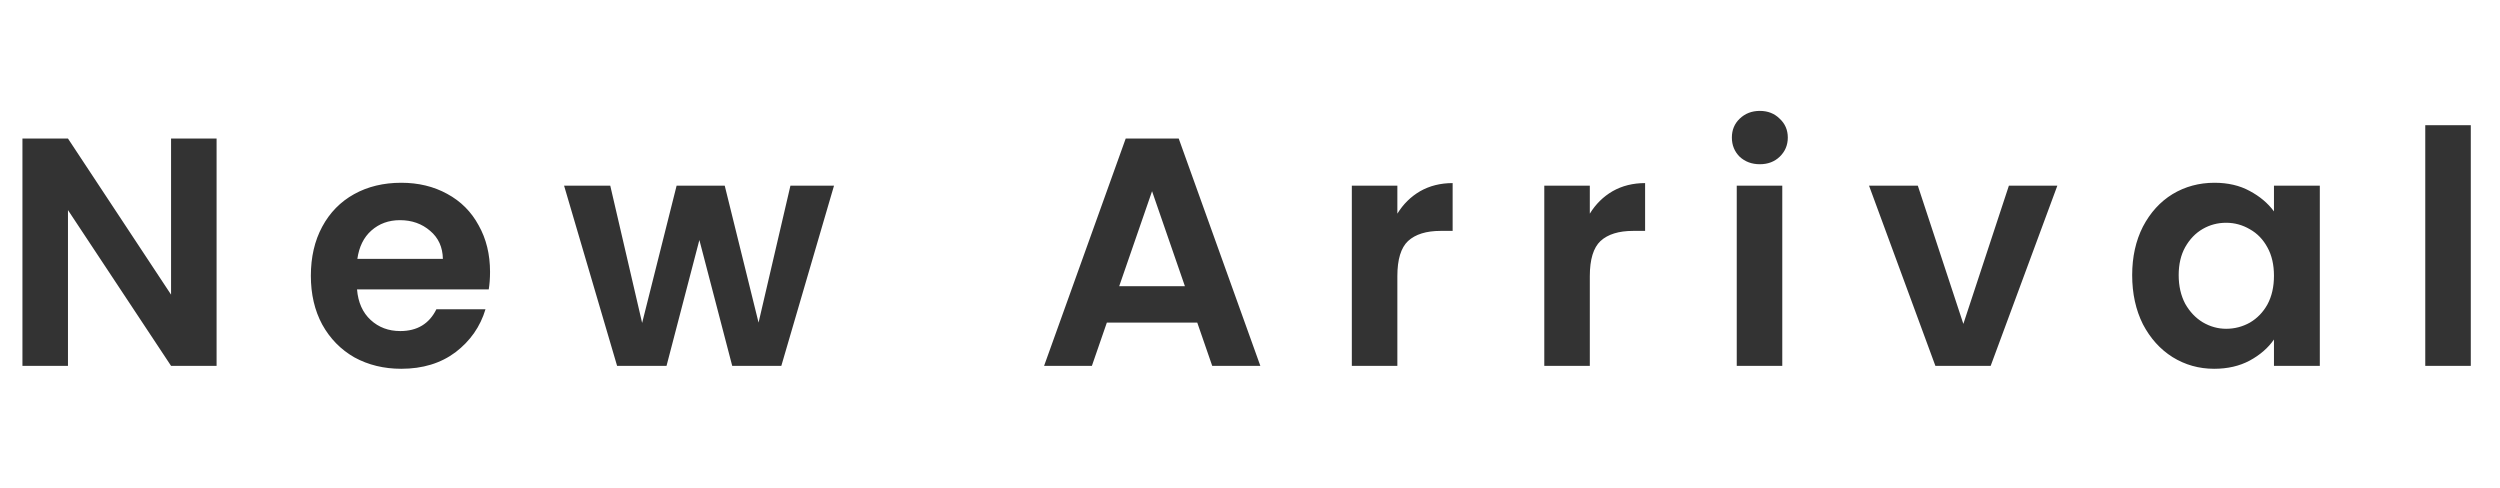 <svg width="123" height="24" viewBox="0 0 123 24" fill="none" xmlns="http://www.w3.org/2000/svg">
<path d="M10.656 18H8.416L3.344 10.336V18H1.104V6.816H3.344L8.416 14.496V6.816H10.656V18ZM24.11 13.376C24.11 13.696 24.088 13.984 24.046 14.24H17.566C17.619 14.88 17.843 15.381 18.238 15.744C18.632 16.107 19.118 16.288 19.694 16.288C20.526 16.288 21.118 15.931 21.47 15.216H23.886C23.63 16.069 23.139 16.773 22.414 17.328C21.688 17.872 20.798 18.144 19.742 18.144C18.888 18.144 18.12 17.957 17.438 17.584C16.766 17.2 16.238 16.661 15.854 15.968C15.48 15.275 15.294 14.475 15.294 13.568C15.294 12.651 15.48 11.845 15.854 11.152C16.227 10.459 16.75 9.925 17.422 9.552C18.094 9.179 18.867 8.992 19.742 8.992C20.584 8.992 21.336 9.173 21.998 9.536C22.67 9.899 23.187 10.416 23.55 11.088C23.923 11.749 24.11 12.512 24.11 13.376ZM21.79 12.736C21.779 12.16 21.571 11.701 21.166 11.36C20.76 11.008 20.264 10.832 19.678 10.832C19.123 10.832 18.654 11.003 18.27 11.344C17.896 11.675 17.667 12.139 17.582 12.736H21.79ZM41.033 9.136L38.441 18H36.025L34.409 11.808L32.793 18H30.361L27.753 9.136H30.025L31.593 15.888L33.289 9.136H35.657L37.321 15.872L38.889 9.136H41.033ZM58.905 15.872H54.457L53.721 18H51.369L55.385 6.816H57.993L62.009 18H59.641L58.905 15.872ZM58.297 14.08L56.681 9.408L55.065 14.08H58.297ZM68.75 10.512C69.038 10.043 69.412 9.675 69.87 9.408C70.34 9.141 70.873 9.008 71.47 9.008V11.36H70.878C70.174 11.36 69.641 11.525 69.278 11.856C68.926 12.187 68.75 12.763 68.75 13.584V18H66.51V9.136H68.75V10.512ZM78.219 10.512C78.507 10.043 78.88 9.675 79.339 9.408C79.808 9.141 80.342 9.008 80.939 9.008V11.36H80.347C79.643 11.36 79.11 11.525 78.747 11.856C78.395 12.187 78.219 12.763 78.219 13.584V18H75.979V9.136H78.219V10.512ZM86.584 8.08C86.189 8.08 85.858 7.957 85.592 7.712C85.336 7.456 85.208 7.141 85.208 6.768C85.208 6.395 85.336 6.085 85.592 5.84C85.858 5.584 86.189 5.456 86.584 5.456C86.978 5.456 87.304 5.584 87.56 5.84C87.826 6.085 87.96 6.395 87.96 6.768C87.96 7.141 87.826 7.456 87.56 7.712C87.304 7.957 86.978 8.08 86.584 8.08ZM87.688 9.136V18H85.448V9.136H87.688ZM96.597 15.936L98.837 9.136H101.221L97.941 18H95.221L91.957 9.136H94.357L96.597 15.936ZM104.903 13.536C104.903 12.64 105.079 11.845 105.431 11.152C105.794 10.459 106.279 9.925 106.887 9.552C107.506 9.179 108.194 8.992 108.951 8.992C109.612 8.992 110.188 9.125 110.679 9.392C111.18 9.659 111.58 9.995 111.879 10.4V9.136H114.135V18H111.879V16.704C111.591 17.12 111.191 17.467 110.679 17.744C110.178 18.011 109.596 18.144 108.935 18.144C108.188 18.144 107.506 17.952 106.887 17.568C106.279 17.184 105.794 16.645 105.431 15.952C105.079 15.248 104.903 14.443 104.903 13.536ZM111.879 13.568C111.879 13.024 111.772 12.56 111.559 12.176C111.346 11.781 111.058 11.483 110.695 11.28C110.332 11.067 109.943 10.96 109.527 10.96C109.111 10.96 108.727 11.061 108.375 11.264C108.023 11.467 107.735 11.765 107.511 12.16C107.298 12.544 107.191 13.003 107.191 13.536C107.191 14.069 107.298 14.539 107.511 14.944C107.735 15.339 108.023 15.643 108.375 15.856C108.738 16.069 109.122 16.176 109.527 16.176C109.943 16.176 110.332 16.075 110.695 15.872C111.058 15.659 111.346 15.36 111.559 14.976C111.772 14.581 111.879 14.112 111.879 13.568ZM121.563 6.16V18H119.323V6.16H121.563Z" fill="#333333"/>
</svg>
